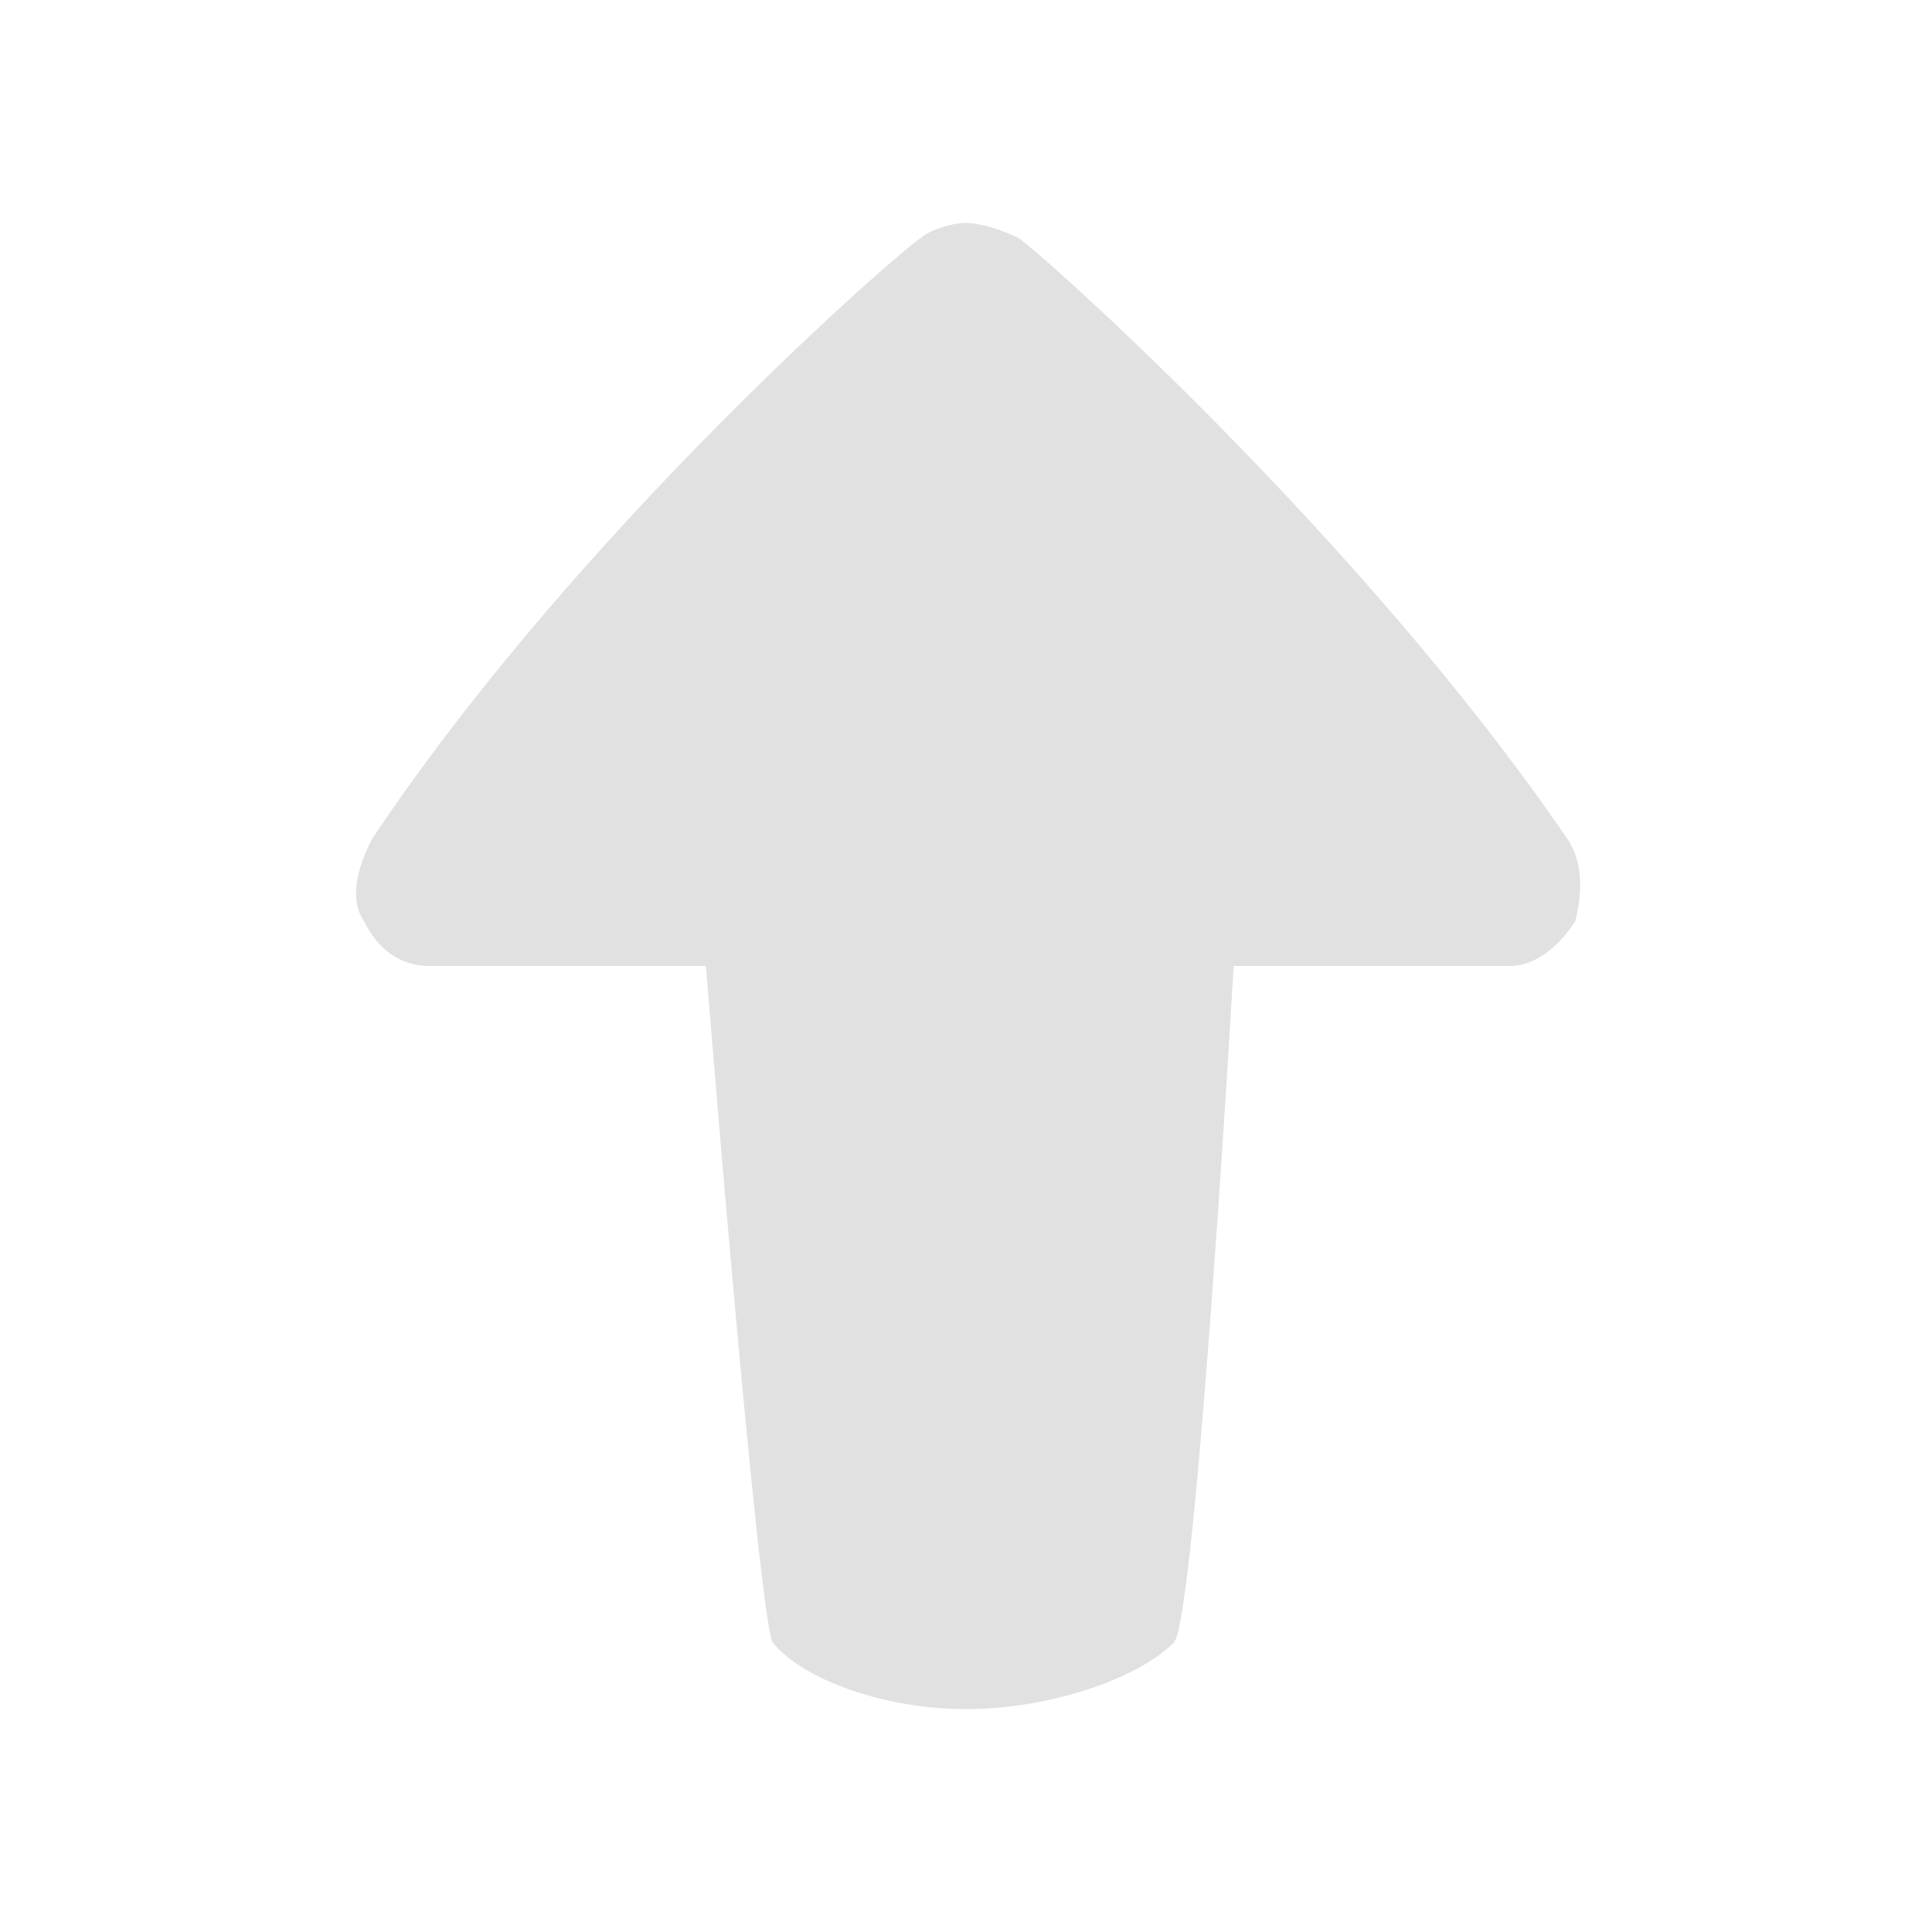 <svg xmlns="http://www.w3.org/2000/svg" xmlns:xlink="http://www.w3.org/1999/xlink" viewBox="0,0,256,256" width="26px" height="26px"><g fill="#e1e1e1" fill-rule="nonzero" stroke="none" stroke-width="1" stroke-linecap="butt" stroke-linejoin="miter" stroke-miterlimit="10" stroke-dasharray="" stroke-dashoffset="0" font-family="none" font-weight="none" font-size="none" text-anchor="none" style="mix-blend-mode: normal"><g transform="scale(9.846,9.846)"><path d="M5,11.301c2.801,-4.199 7.199,-8 7.398,-8.102c0.102,-0.098 0.402,-0.199 0.602,-0.199c0.199,0 0.5,0.102 0.699,0.199c0.199,0.102 4.602,4 7.402,8.102c0.199,0.301 0.199,0.699 0.098,1.098c-0.199,0.301 -0.5,0.602 -0.898,0.602h-3.699c0,0 -0.5,8.699 -0.801,9.102c-0.5,0.5 -1.699,0.898 -2.801,0.898c-1.102,0 -2.199,-0.398 -2.602,-0.898c-0.199,-0.402 -0.898,-9.102 -0.898,-9.102h-3.699c-0.402,0 -0.699,-0.199 -0.902,-0.602c-0.199,-0.297 -0.098,-0.699 0.102,-1.098z"></path></g></g></svg>